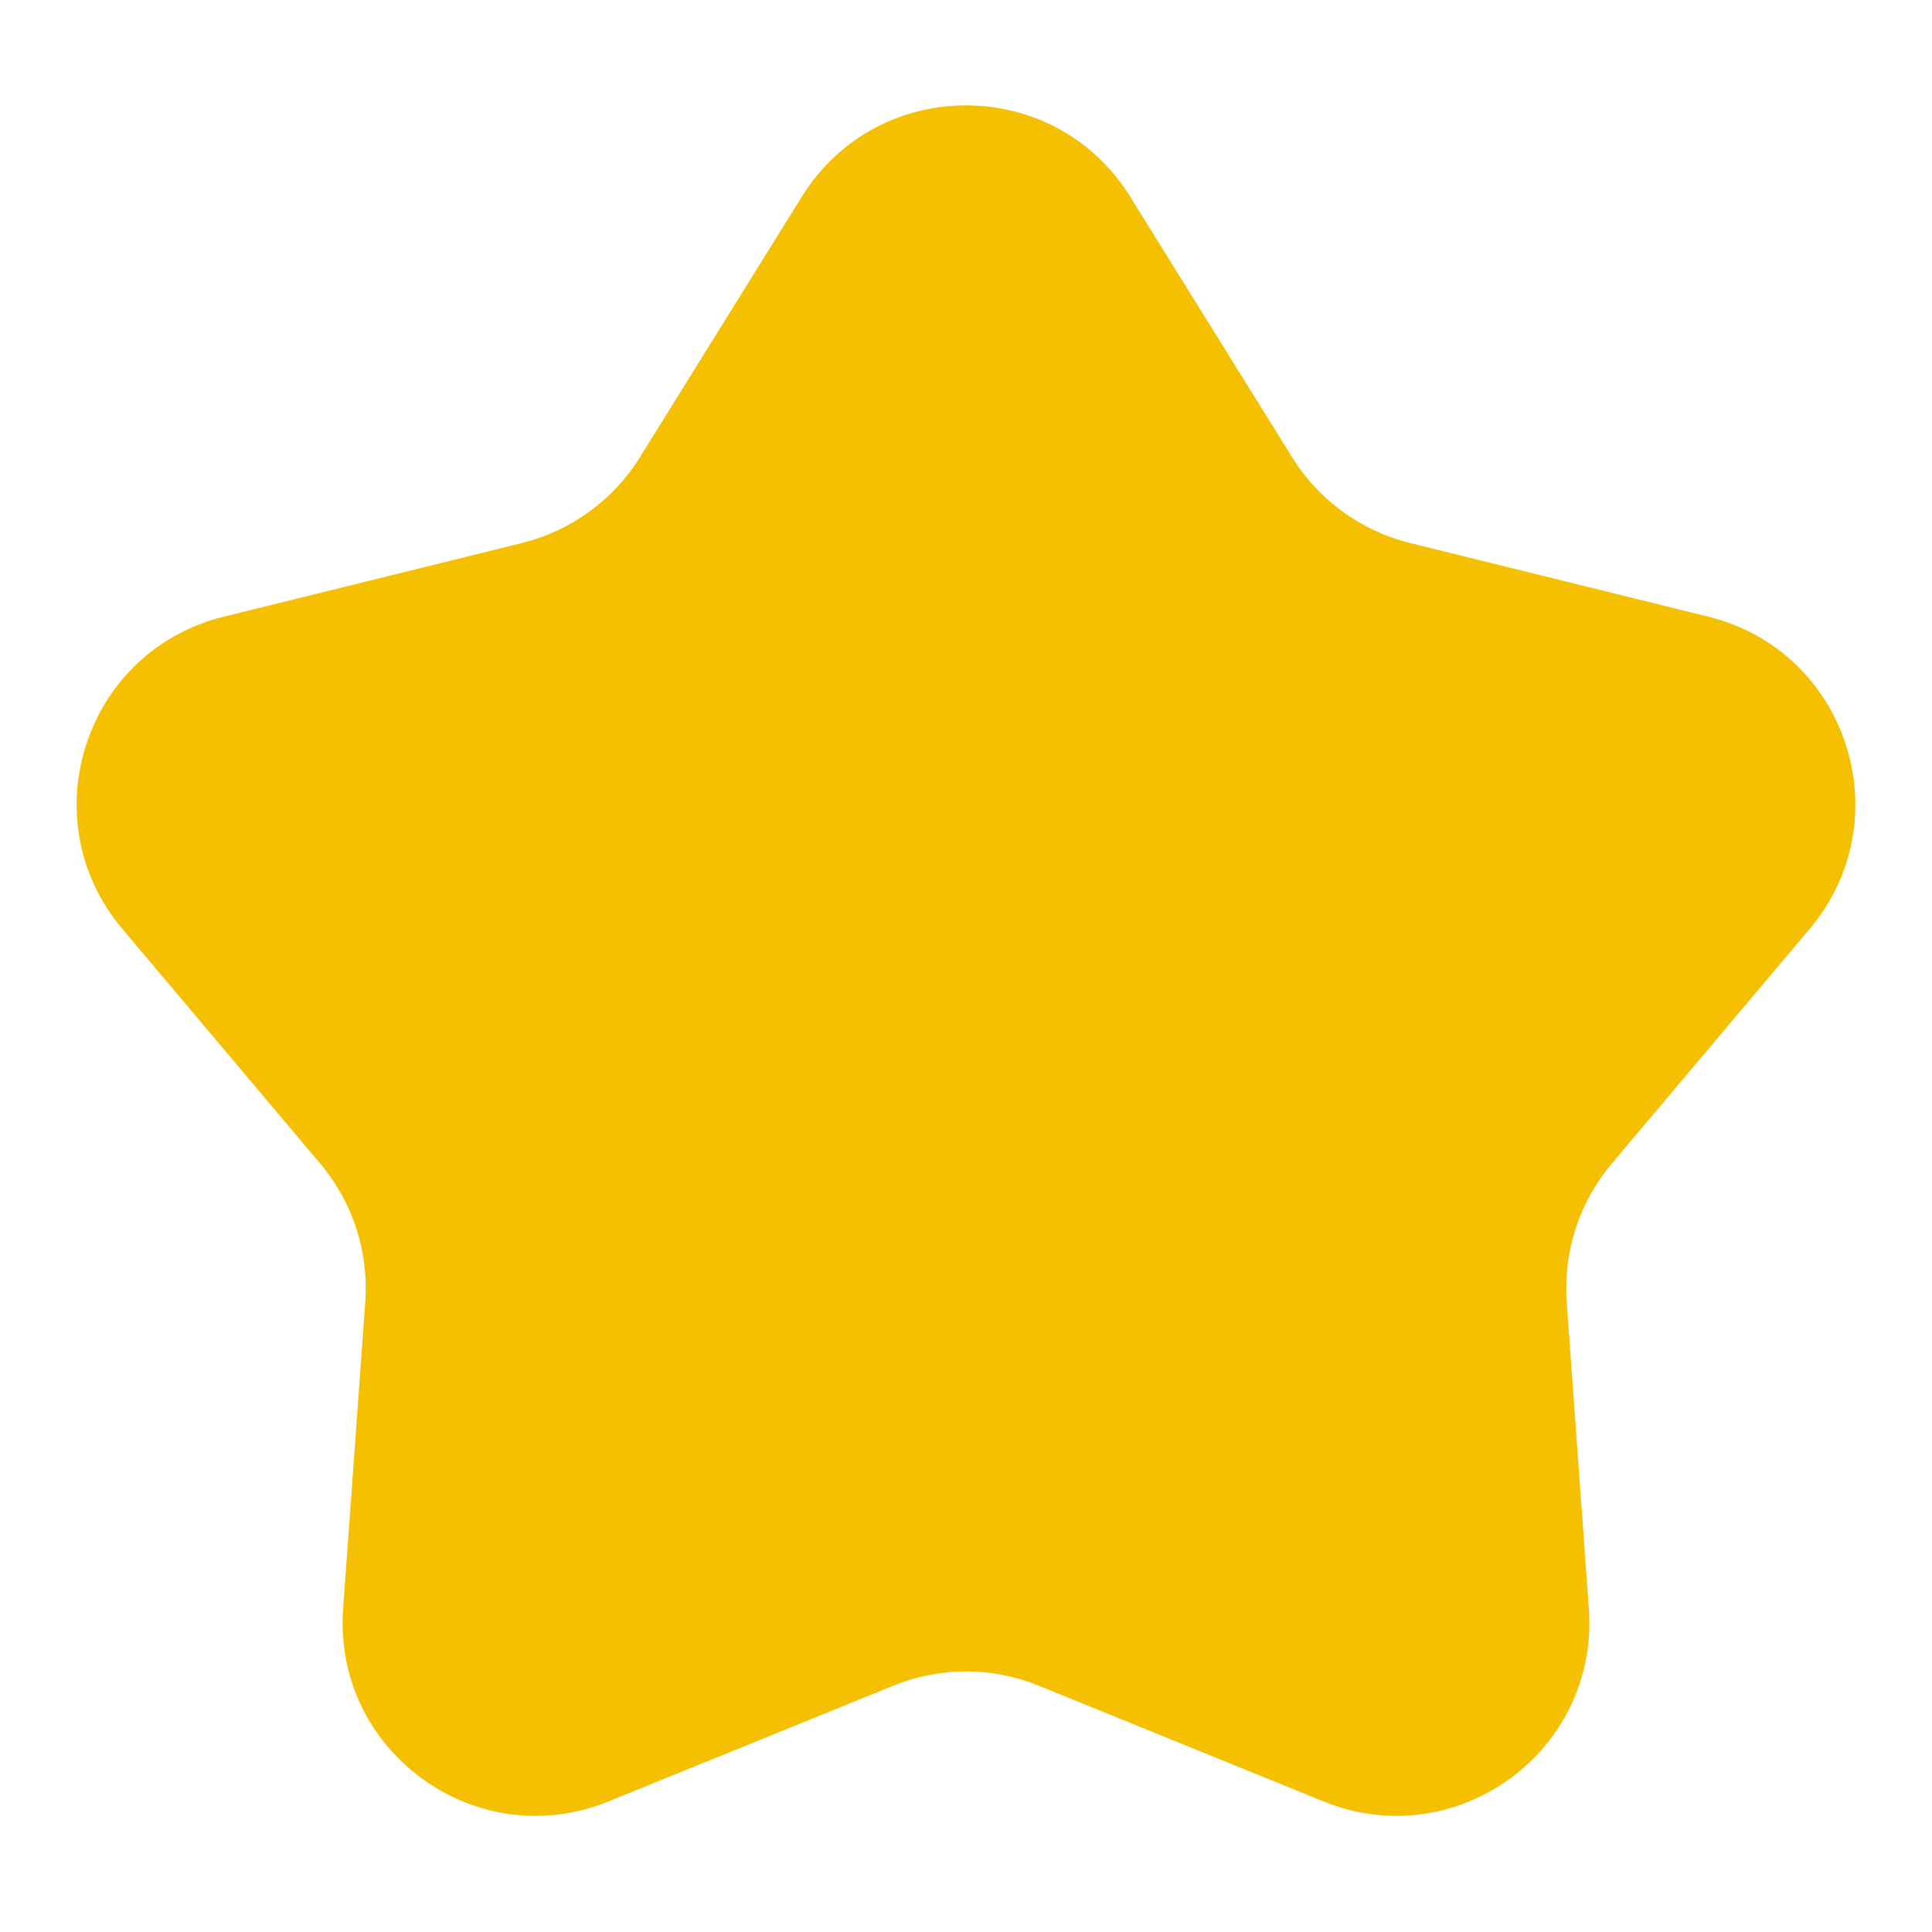 <?xml version="1.0" encoding="UTF-8" standalone="no"?><svg width='15' height='15' viewBox='0 0 15 15' fill='none' xmlns='http://www.w3.org/2000/svg'>
<path d='M6.226 1.526C6.813 0.582 8.187 0.582 8.774 1.526L10.033 3.552C10.24 3.884 10.568 4.122 10.948 4.216L13.264 4.788C14.343 5.054 14.767 6.361 14.051 7.211L12.513 9.035C12.261 9.334 12.136 9.72 12.164 10.11L12.336 12.489C12.416 13.598 11.304 14.405 10.275 13.986L8.065 13.088C7.703 12.94 7.297 12.94 6.935 13.088L4.725 13.986C3.696 14.405 2.584 13.598 2.664 12.489L2.836 10.11C2.864 9.72 2.739 9.334 2.487 9.035L0.949 7.211C0.233 6.361 0.657 5.054 1.737 4.788L4.052 4.216C4.432 4.122 4.76 3.884 4.967 3.552L6.226 1.526Z' fill='#F6C002'/>
</svg>
